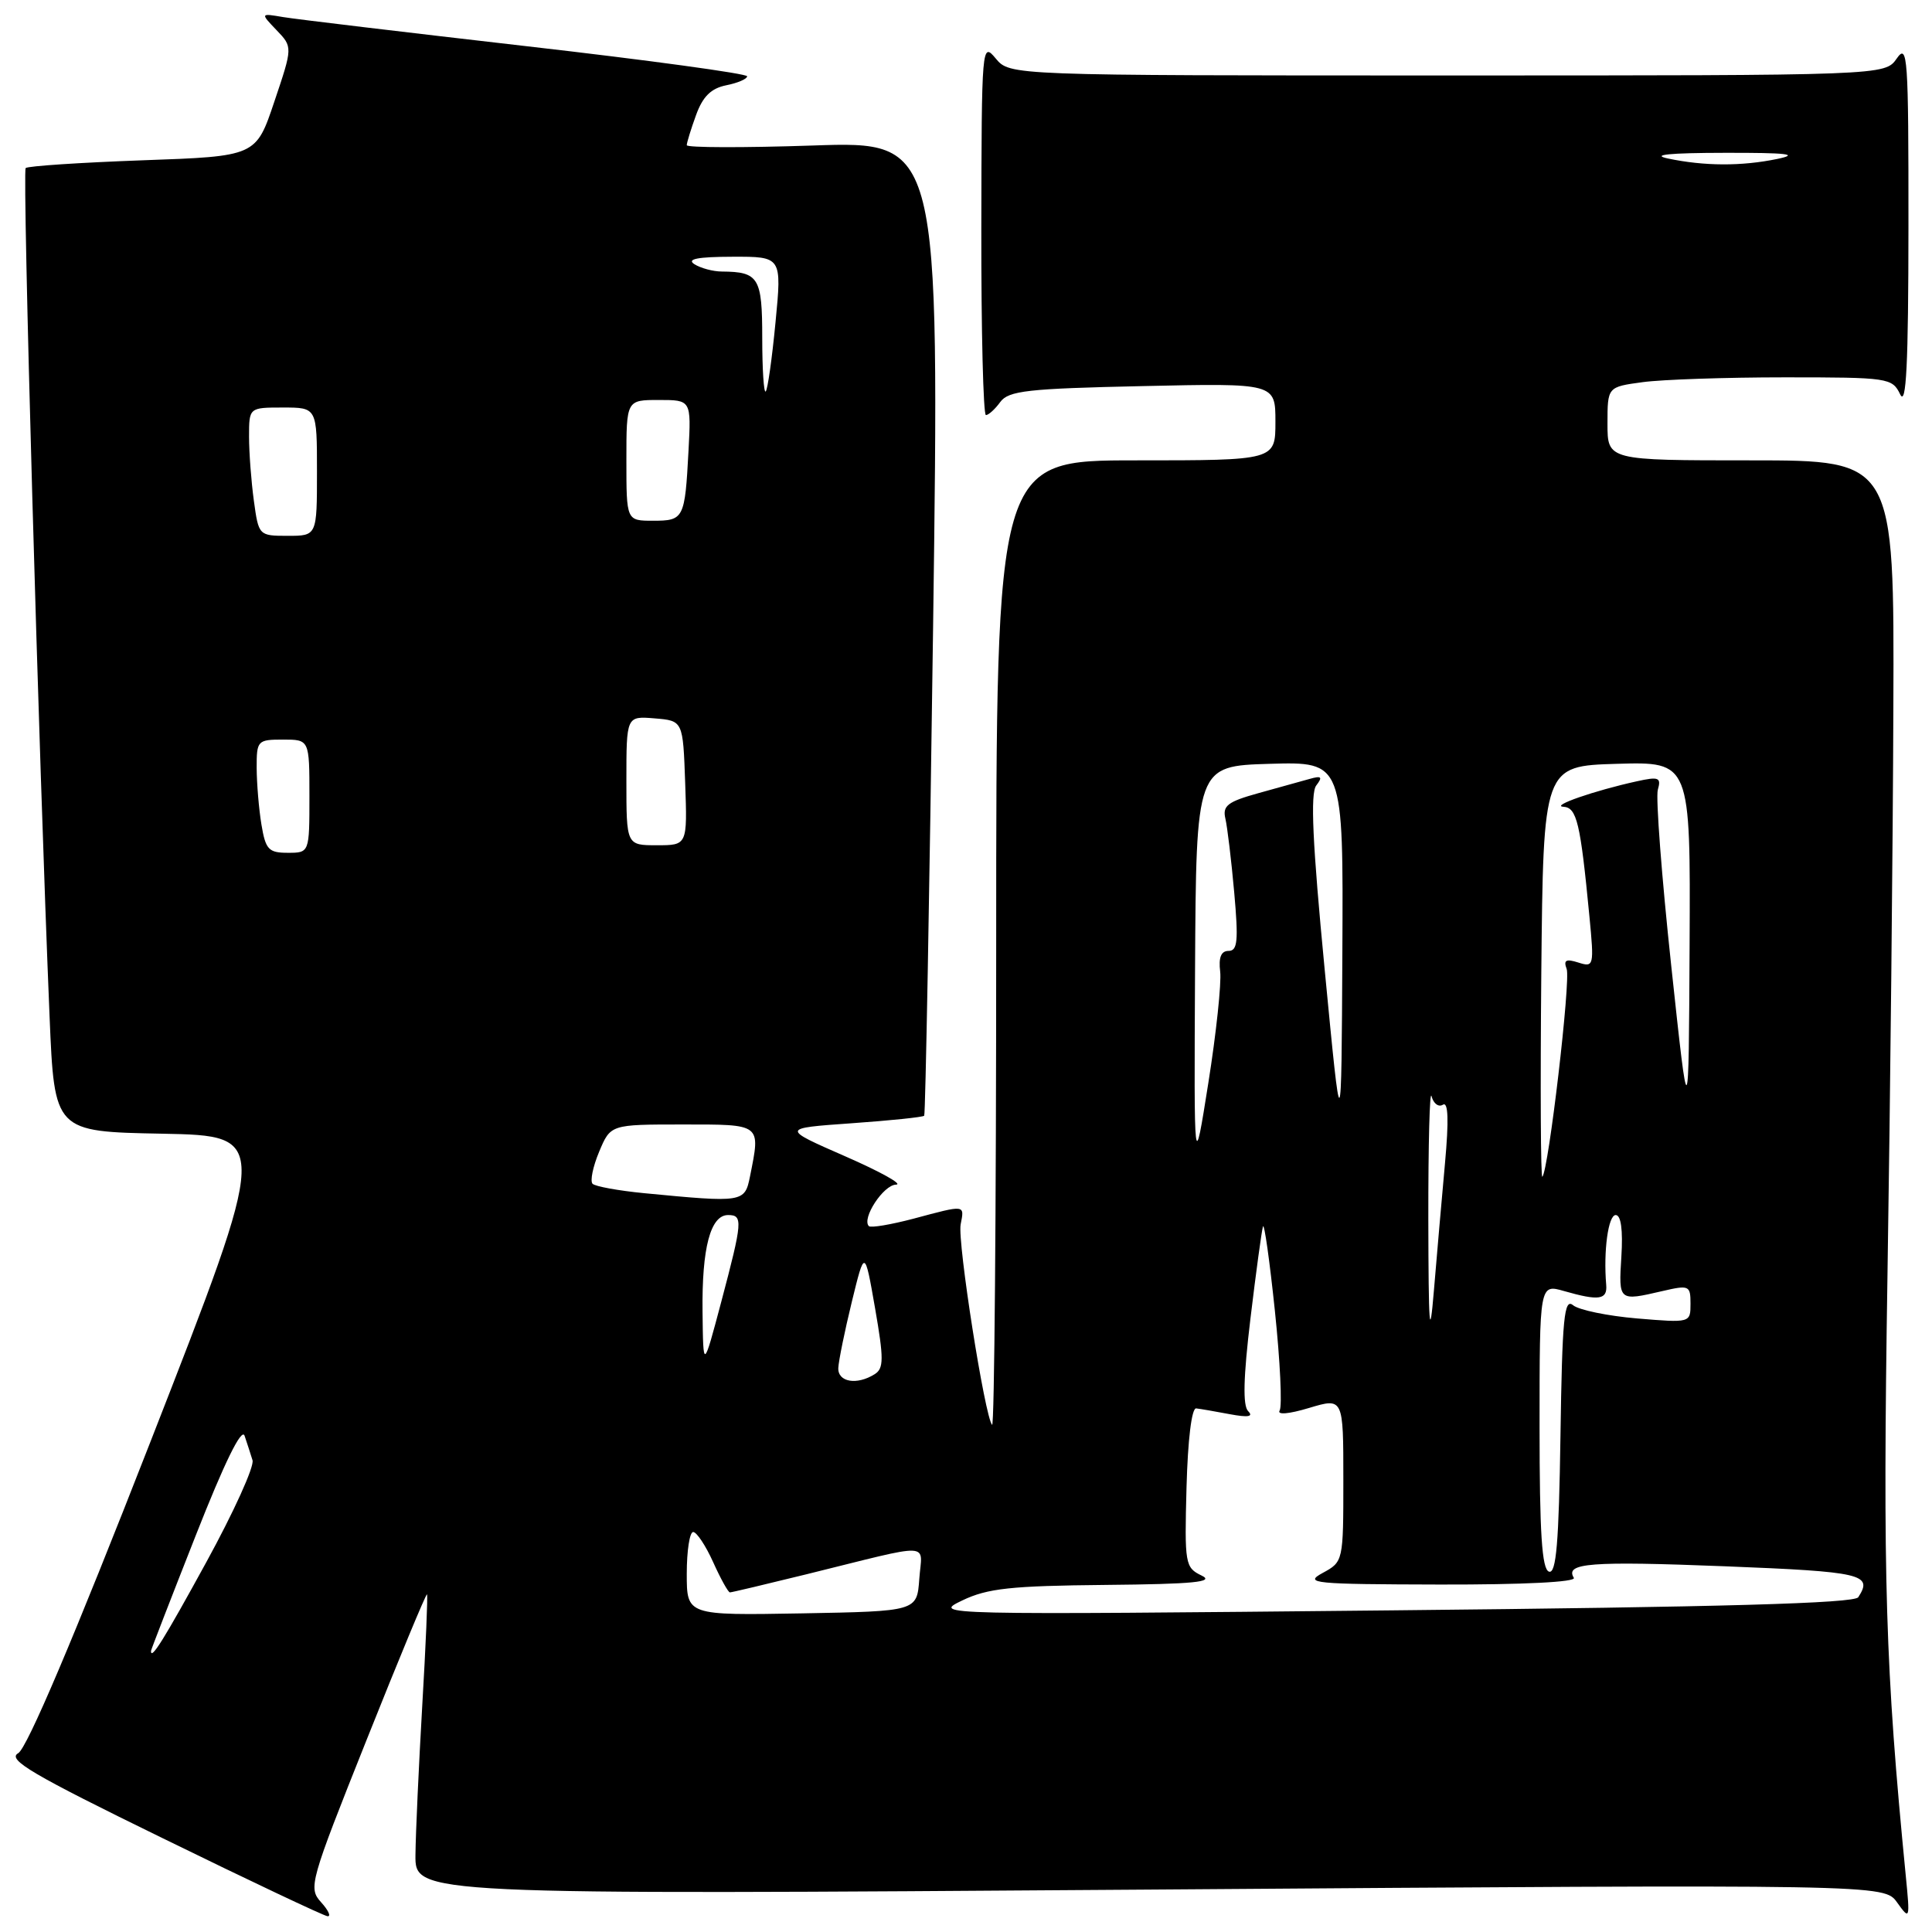 <?xml version="1.0" encoding="UTF-8" standalone="no"?>
<!DOCTYPE svg PUBLIC "-//W3C//DTD SVG 1.1//EN" "http://www.w3.org/Graphics/SVG/1.1/DTD/svg11.dtd" >
<svg xmlns="http://www.w3.org/2000/svg" xmlns:xlink="http://www.w3.org/1999/xlink" version="1.1" viewBox="0 0 256 256">
 <g >
 <path fill="currentColor"
d=" M 42.54 252.05 C 40.83 250.16 41.05 249.41 48.57 230.56 C 52.85 219.82 56.46 211.13 56.58 211.26 C 56.70 211.39 56.42 218.03 55.95 226.00 C 55.49 233.97 55.08 242.88 55.05 245.79 C 55.00 251.07 55.00 251.07 152.33 250.38 C 249.66 249.68 249.66 249.68 251.38 252.09 C 253.07 254.45 253.10 254.38 252.52 248.50 C 249.82 220.97 249.47 209.38 250.10 169.00 C 250.47 145.62 250.82 111.76 250.88 93.75 C 251.00 61.00 251.00 61.00 232.00 61.00 C 213.00 61.00 213.00 61.00 213.00 56.14 C 213.00 51.27 213.00 51.27 217.64 50.64 C 220.19 50.29 228.67 50.00 236.49 50.00 C 250.23 50.00 250.73 50.07 251.78 52.25 C 252.59 53.93 252.87 48.34 252.88 30.00 C 252.89 7.45 252.77 5.68 251.33 7.75 C 249.76 10.00 249.76 10.00 191.79 10.00 C 133.82 10.00 133.82 10.00 131.94 7.75 C 130.10 5.54 130.07 5.91 130.03 30.25 C 130.01 43.86 130.29 55.00 130.64 55.00 C 130.99 55.00 131.85 54.22 132.54 53.27 C 133.64 51.77 136.16 51.49 151.40 51.16 C 169.00 50.77 169.00 50.77 169.00 55.89 C 169.00 61.00 169.00 61.00 150.50 61.00 C 132.00 61.00 132.00 61.00 132.00 125.17 C 132.00 160.46 131.76 189.09 131.46 188.80 C 130.51 187.84 126.85 164.57 127.29 162.25 C 127.80 159.60 128.00 159.62 121.05 161.48 C 118.05 162.27 115.39 162.72 115.13 162.47 C 114.14 161.47 117.06 157.00 118.73 156.97 C 119.70 156.95 116.67 155.26 112.00 153.22 C 103.50 149.50 103.50 149.50 112.82 148.84 C 117.95 148.48 122.29 148.03 122.46 147.84 C 122.63 147.65 123.16 118.52 123.64 83.10 C 124.50 18.71 124.50 18.71 107.75 19.28 C 98.54 19.59 91.00 19.57 91.00 19.24 C 91.00 18.91 91.55 17.12 92.23 15.25 C 93.12 12.79 94.21 11.71 96.23 11.30 C 97.75 11.00 99.00 10.46 99.00 10.11 C 99.00 9.76 85.84 7.96 69.75 6.12 C 53.66 4.27 39.15 2.54 37.50 2.26 C 34.50 1.75 34.50 1.75 36.64 3.99 C 38.79 6.23 38.79 6.23 36.35 13.47 C 33.92 20.71 33.92 20.71 18.90 21.24 C 10.65 21.54 3.67 22.00 3.40 22.27 C 2.95 22.72 5.13 100.20 6.57 134.72 C 7.21 149.95 7.21 149.95 21.48 150.22 C 35.76 150.50 35.76 150.50 19.99 190.90 C 9.78 217.05 3.58 231.65 2.41 232.31 C 0.91 233.15 4.25 235.12 21.55 243.57 C 33.07 249.21 42.91 253.86 43.40 253.91 C 43.90 253.96 43.51 253.12 42.54 252.05 Z  M 20.01 218.75 C 20.01 218.61 22.67 211.75 25.92 203.50 C 29.74 193.79 32.03 189.12 32.41 190.25 C 32.73 191.21 33.21 192.67 33.46 193.49 C 33.72 194.31 30.96 200.38 27.34 206.99 C 21.72 217.25 19.97 220.06 20.01 218.75 Z  M 91.00 208.53 C 91.00 205.49 91.38 203.00 91.85 203.00 C 92.31 203.00 93.51 204.80 94.50 207.00 C 95.49 209.20 96.49 211.00 96.72 211.00 C 96.95 211.00 101.49 209.92 106.82 208.61 C 123.99 204.37 122.16 204.29 121.81 209.22 C 121.50 213.50 121.50 213.50 106.25 213.78 C 91.00 214.05 91.00 214.05 91.00 208.53 Z  M 127.50 212.07 C 130.85 210.46 133.95 210.13 146.50 210.01 C 158.20 209.90 161.00 209.62 159.22 208.77 C 157.03 207.71 156.95 207.25 157.22 197.08 C 157.39 190.78 157.90 186.55 158.50 186.62 C 159.05 186.68 161.06 187.03 162.97 187.39 C 165.38 187.84 166.12 187.72 165.39 186.99 C 164.66 186.26 164.75 182.54 165.69 174.72 C 166.43 168.55 167.18 163.06 167.35 162.52 C 167.52 161.98 168.23 167.01 168.93 173.70 C 169.63 180.39 169.91 186.33 169.56 186.90 C 169.19 187.50 170.78 187.37 173.46 186.56 C 178.00 185.20 178.00 185.20 178.00 196.07 C 178.00 206.90 177.99 206.94 175.25 208.43 C 172.73 209.80 174.00 209.92 190.81 209.96 C 201.86 209.98 208.89 209.63 208.54 209.07 C 207.33 207.10 210.70 206.84 228.55 207.54 C 246.79 208.26 248.21 208.59 246.23 211.64 C 245.71 212.45 228.35 212.94 184.50 213.38 C 123.82 213.99 123.52 213.98 127.50 212.07 Z  M 205.25 208.25 C 204.31 207.94 204.00 203.17 204.00 188.99 C 204.00 170.14 204.00 170.14 207.24 171.07 C 211.88 172.40 213.00 172.23 212.83 170.25 C 212.45 165.76 213.10 161.00 214.09 161.00 C 214.79 161.00 215.06 162.98 214.84 166.50 C 214.47 172.43 214.47 172.42 220.25 171.08 C 223.83 170.25 224.00 170.33 224.00 172.75 C 224.00 175.29 223.99 175.29 216.91 174.70 C 213.02 174.37 209.20 173.58 208.44 172.95 C 207.26 171.97 207.00 174.61 206.77 190.23 C 206.56 204.44 206.21 208.57 205.25 208.25 Z  M 111.08 181.25 C 111.13 180.29 111.93 176.35 112.87 172.50 C 114.58 165.50 114.58 165.50 115.95 173.34 C 117.12 180.06 117.11 181.32 115.91 182.08 C 113.54 183.58 110.99 183.14 111.08 181.25 Z  M 93.09 173.82 C 92.99 165.35 94.14 161.00 96.48 161.00 C 98.46 161.00 98.40 161.82 95.57 172.50 C 93.18 181.50 93.18 181.50 93.09 173.82 Z  M 189.26 161.50 C 189.25 151.60 189.44 144.29 189.69 145.26 C 189.94 146.23 190.62 146.74 191.19 146.38 C 191.90 145.94 191.99 148.39 191.47 154.12 C 191.05 158.73 190.39 166.32 190.00 171.00 C 189.43 177.86 189.29 176.03 189.26 161.50 Z  M 85.33 158.10 C 81.94 157.77 78.88 157.21 78.52 156.86 C 78.17 156.51 78.56 154.59 79.39 152.61 C 80.90 149.00 80.90 149.00 90.45 149.00 C 100.98 149.00 100.78 148.85 99.38 155.88 C 98.68 159.34 98.50 159.37 85.33 158.10 Z  M 204.23 128.93 C 204.50 101.50 204.50 101.50 214.25 101.21 C 224.00 100.93 224.00 100.93 223.88 125.21 C 223.76 149.50 223.76 149.50 221.45 128.00 C 220.18 116.17 219.38 105.67 219.67 104.65 C 220.14 103.02 219.80 102.88 216.87 103.53 C 211.27 104.76 205.40 106.80 207.16 106.90 C 208.94 107.01 209.41 109.00 210.60 121.36 C 211.24 128.02 211.20 128.20 209.13 127.54 C 207.50 127.02 207.15 127.22 207.59 128.39 C 208.15 129.83 205.20 155.03 204.37 155.93 C 204.15 156.17 204.09 144.02 204.23 128.93 Z  M 158.35 128.50 C 158.50 101.50 158.50 101.50 168.25 101.21 C 178.00 100.93 178.00 100.93 177.87 126.21 C 177.74 151.50 177.74 151.50 175.53 128.50 C 173.91 111.70 173.61 105.12 174.41 104.08 C 175.29 102.93 175.11 102.76 173.50 103.22 C 172.40 103.52 169.34 104.38 166.70 105.11 C 162.67 106.23 161.97 106.77 162.37 108.47 C 162.63 109.59 163.16 113.99 163.54 118.25 C 164.11 124.66 163.99 126.00 162.79 126.00 C 161.80 126.00 161.45 126.87 161.68 128.75 C 161.86 130.26 161.16 136.90 160.11 143.50 C 158.21 155.50 158.21 155.50 158.35 128.50 Z  M 34.64 109.25 C 34.30 107.19 34.02 103.81 34.01 101.75 C 34.00 98.13 34.12 98.00 37.50 98.00 C 41.00 98.00 41.00 98.00 41.00 105.50 C 41.00 113.00 41.00 113.00 38.13 113.00 C 35.59 113.00 35.19 112.57 34.64 109.25 Z  M 83.00 103.44 C 83.00 94.88 83.00 94.88 86.75 95.19 C 90.50 95.50 90.50 95.50 90.79 103.75 C 91.08 112.00 91.08 112.00 87.04 112.00 C 83.00 112.00 83.00 112.00 83.00 103.44 Z  M 33.64 66.36 C 33.29 63.81 33.00 59.98 33.00 57.86 C 33.00 54.00 33.00 54.00 37.50 54.00 C 42.00 54.00 42.00 54.00 42.00 62.50 C 42.00 71.00 42.00 71.00 38.14 71.00 C 34.30 71.00 34.27 70.97 33.64 66.36 Z  M 83.00 61.00 C 83.00 53.00 83.00 53.00 87.30 53.00 C 91.59 53.00 91.59 53.00 91.23 59.75 C 90.75 68.74 90.62 69.00 86.53 69.00 C 83.00 69.00 83.00 69.00 83.00 61.00 Z  M 101.00 44.77 C 101.00 36.78 100.54 36.02 95.67 35.98 C 94.48 35.98 92.83 35.53 92.00 35.00 C 90.95 34.32 92.45 34.03 97.05 34.02 C 103.60 34.00 103.60 34.00 102.76 42.70 C 102.30 47.49 101.72 51.62 101.46 51.87 C 101.21 52.13 101.00 48.93 101.00 44.77 Z  M 221.00 21.00 C 218.69 20.51 221.25 20.26 228.50 20.25 C 236.83 20.23 238.53 20.43 235.50 21.06 C 230.77 22.04 225.83 22.02 221.00 21.00 Z "/>
</g>
</svg>